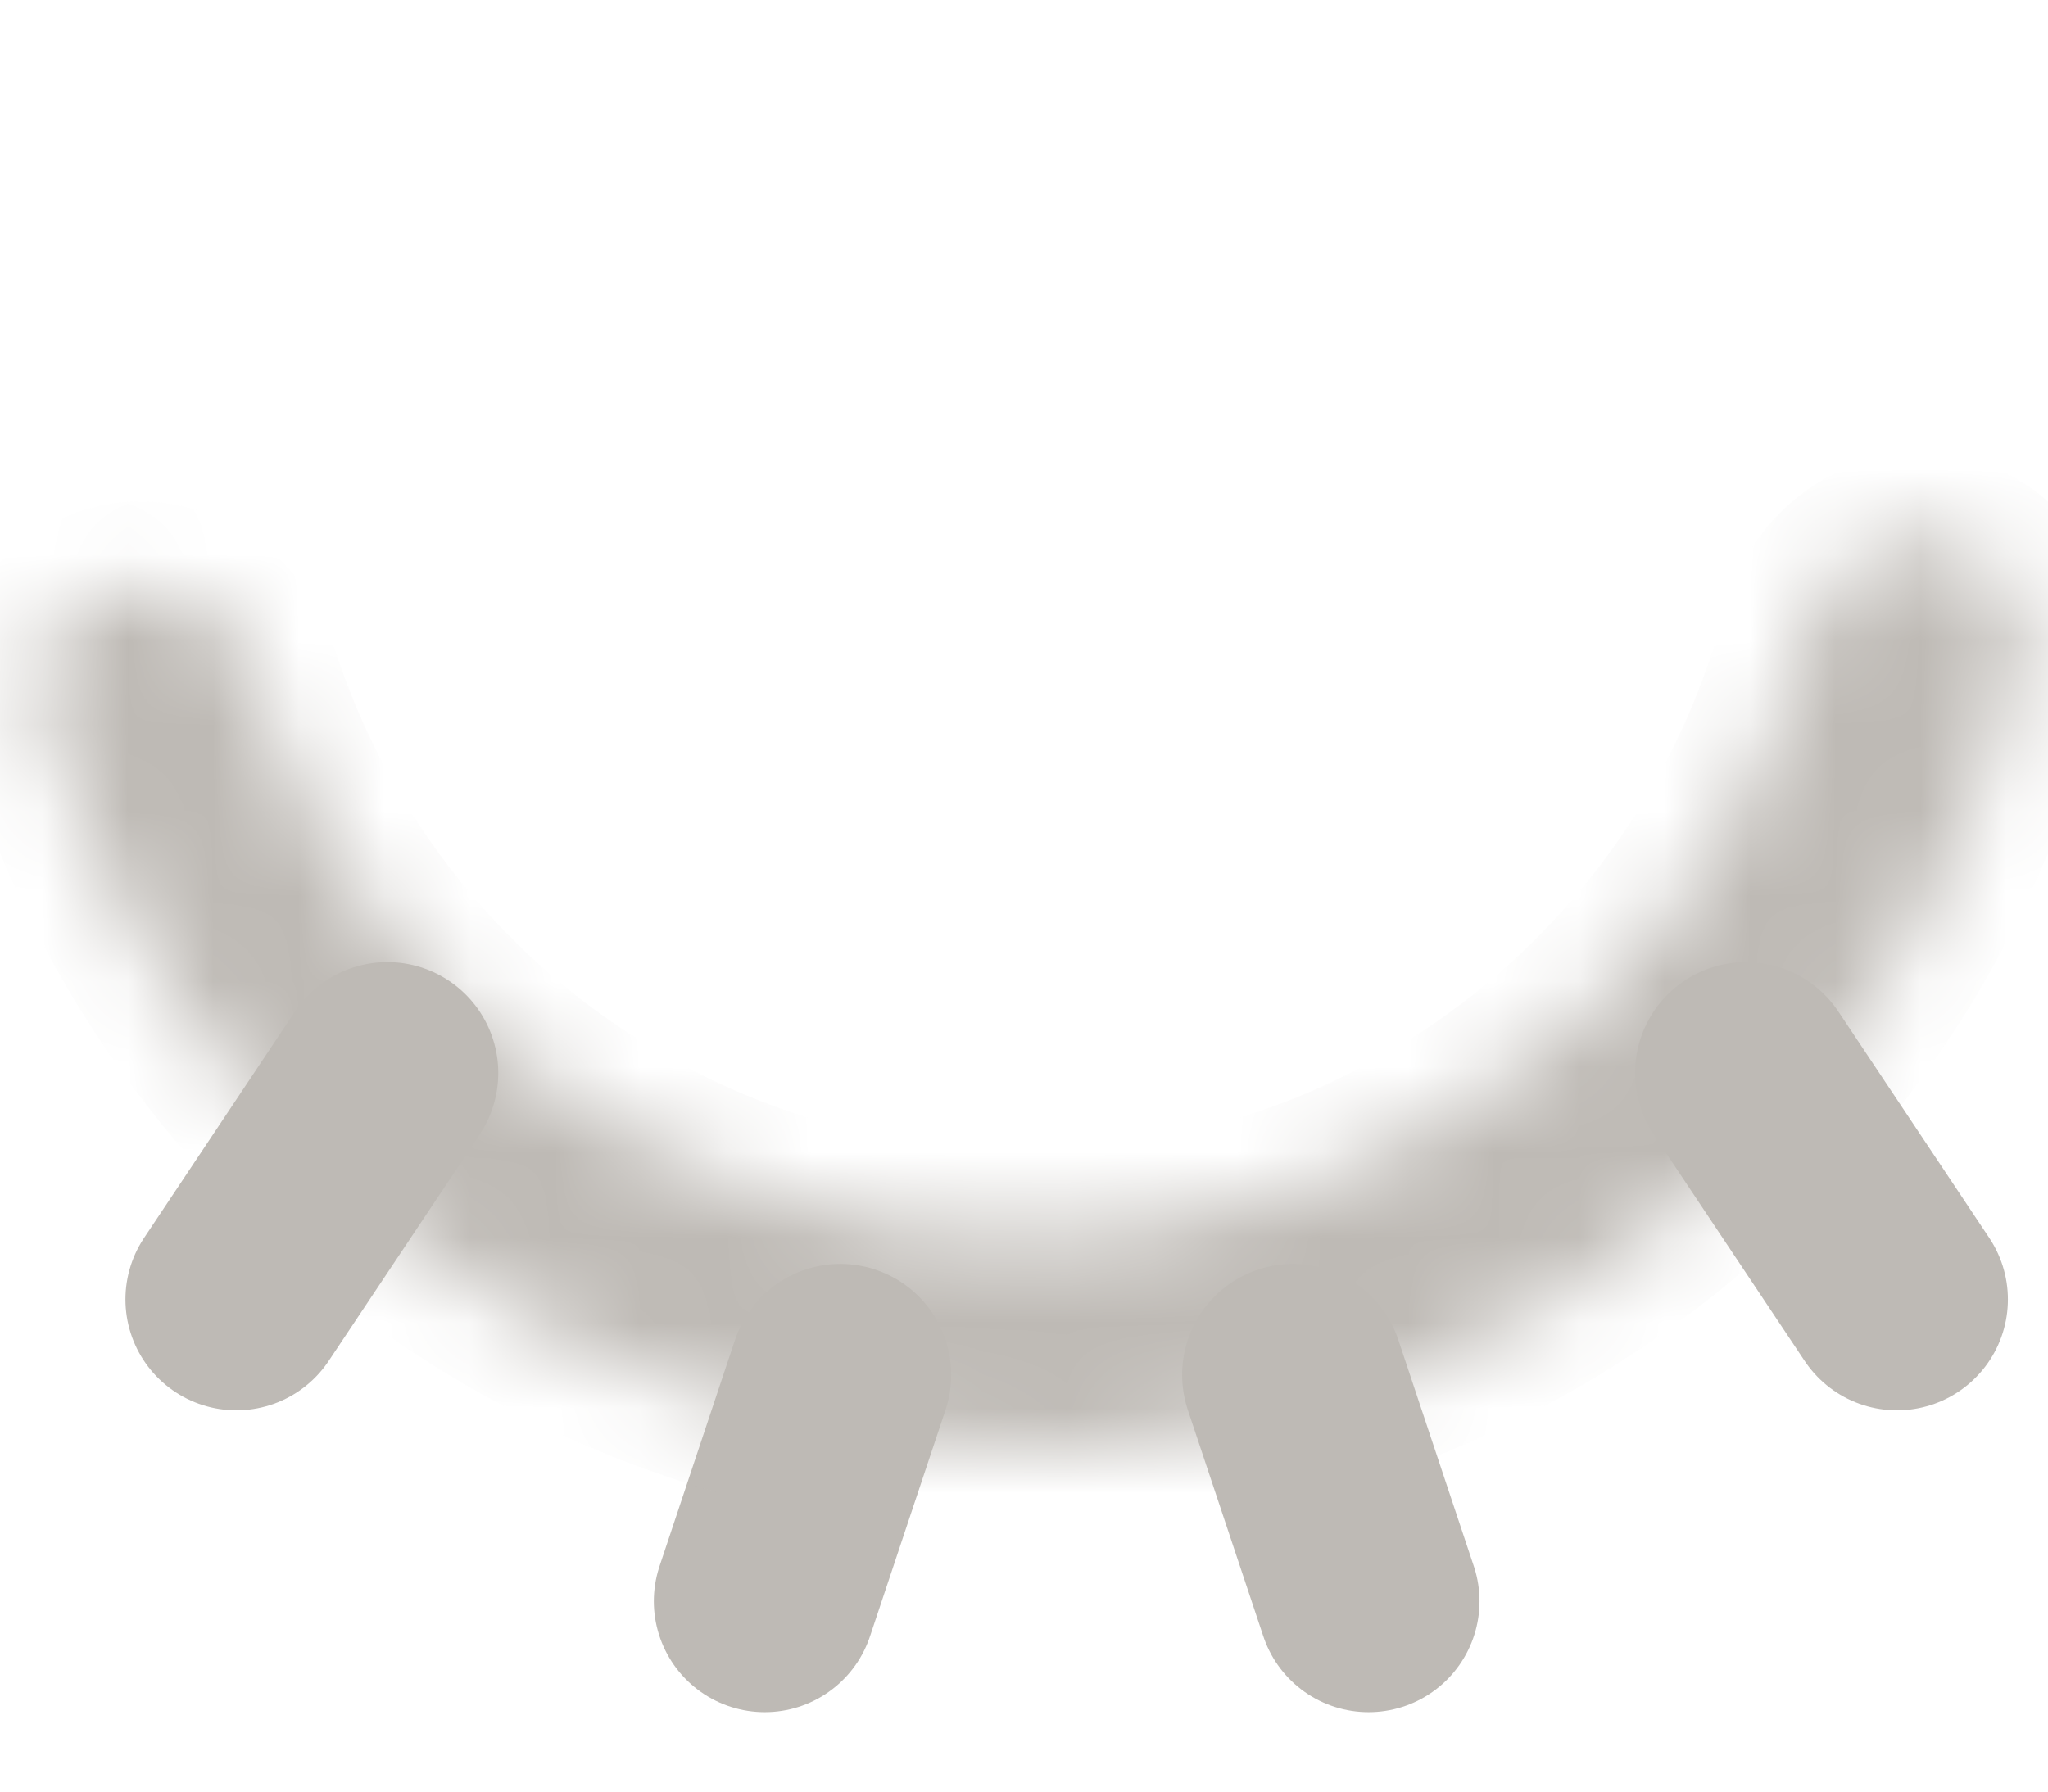<svg width="24" height="21" viewBox="0 0 24 21" fill="none" xmlns="http://www.w3.org/2000/svg">
<path d="M9.847 16.115L8.962 18.769" stroke="#BEBAB5" stroke-width="2.6" stroke-linecap="round"/>
<mask id="path-2-inside-1" fill="white">
<path d="M22.662 6.323C23.351 6.408 23.846 7.038 23.689 7.714C23.14 10.082 21.881 12.237 20.067 13.884C17.942 15.814 15.195 16.918 12.325 16.996C9.455 17.073 6.653 16.12 4.426 14.308C2.526 12.761 1.152 10.677 0.475 8.343C0.282 7.676 0.742 7.021 1.425 6.898C2.108 6.776 2.753 7.234 2.965 7.894C3.524 9.638 4.578 11.192 6.012 12.359C7.772 13.791 9.988 14.545 12.257 14.484C14.526 14.422 16.697 13.55 18.378 12.024C19.746 10.781 20.715 9.172 21.178 7.401C21.354 6.73 21.973 6.237 22.662 6.323Z"/>
</mask>
<path d="M22.662 6.323C23.351 6.408 23.846 7.038 23.689 7.714C23.14 10.082 21.881 12.237 20.067 13.884C17.942 15.814 15.195 16.918 12.325 16.996C9.455 17.073 6.653 16.12 4.426 14.308C2.526 12.761 1.152 10.677 0.475 8.343C0.282 7.676 0.742 7.021 1.425 6.898C2.108 6.776 2.753 7.234 2.965 7.894C3.524 9.638 4.578 11.192 6.012 12.359C7.772 13.791 9.988 14.545 12.257 14.484C14.526 14.422 16.697 13.55 18.378 12.024C19.746 10.781 20.715 9.172 21.178 7.401C21.354 6.73 21.973 6.237 22.662 6.323Z" fill="#BEBAB5" stroke="#BEBAB5" stroke-width="2" mask="url(#path-2-inside-1)"/>
<path d="M2.77 15.231L4.539 12.577" stroke="#BEBAB5" stroke-width="2.6" stroke-linecap="round"/>
<path d="M22.23 15.231L20.461 12.577" stroke="#BEBAB5" stroke-width="2.6" stroke-linecap="round"/>
<path d="M15.153 16.115L16.038 18.769" stroke="#BEBAB5" stroke-width="2.6" stroke-linecap="round"/>
</svg>
